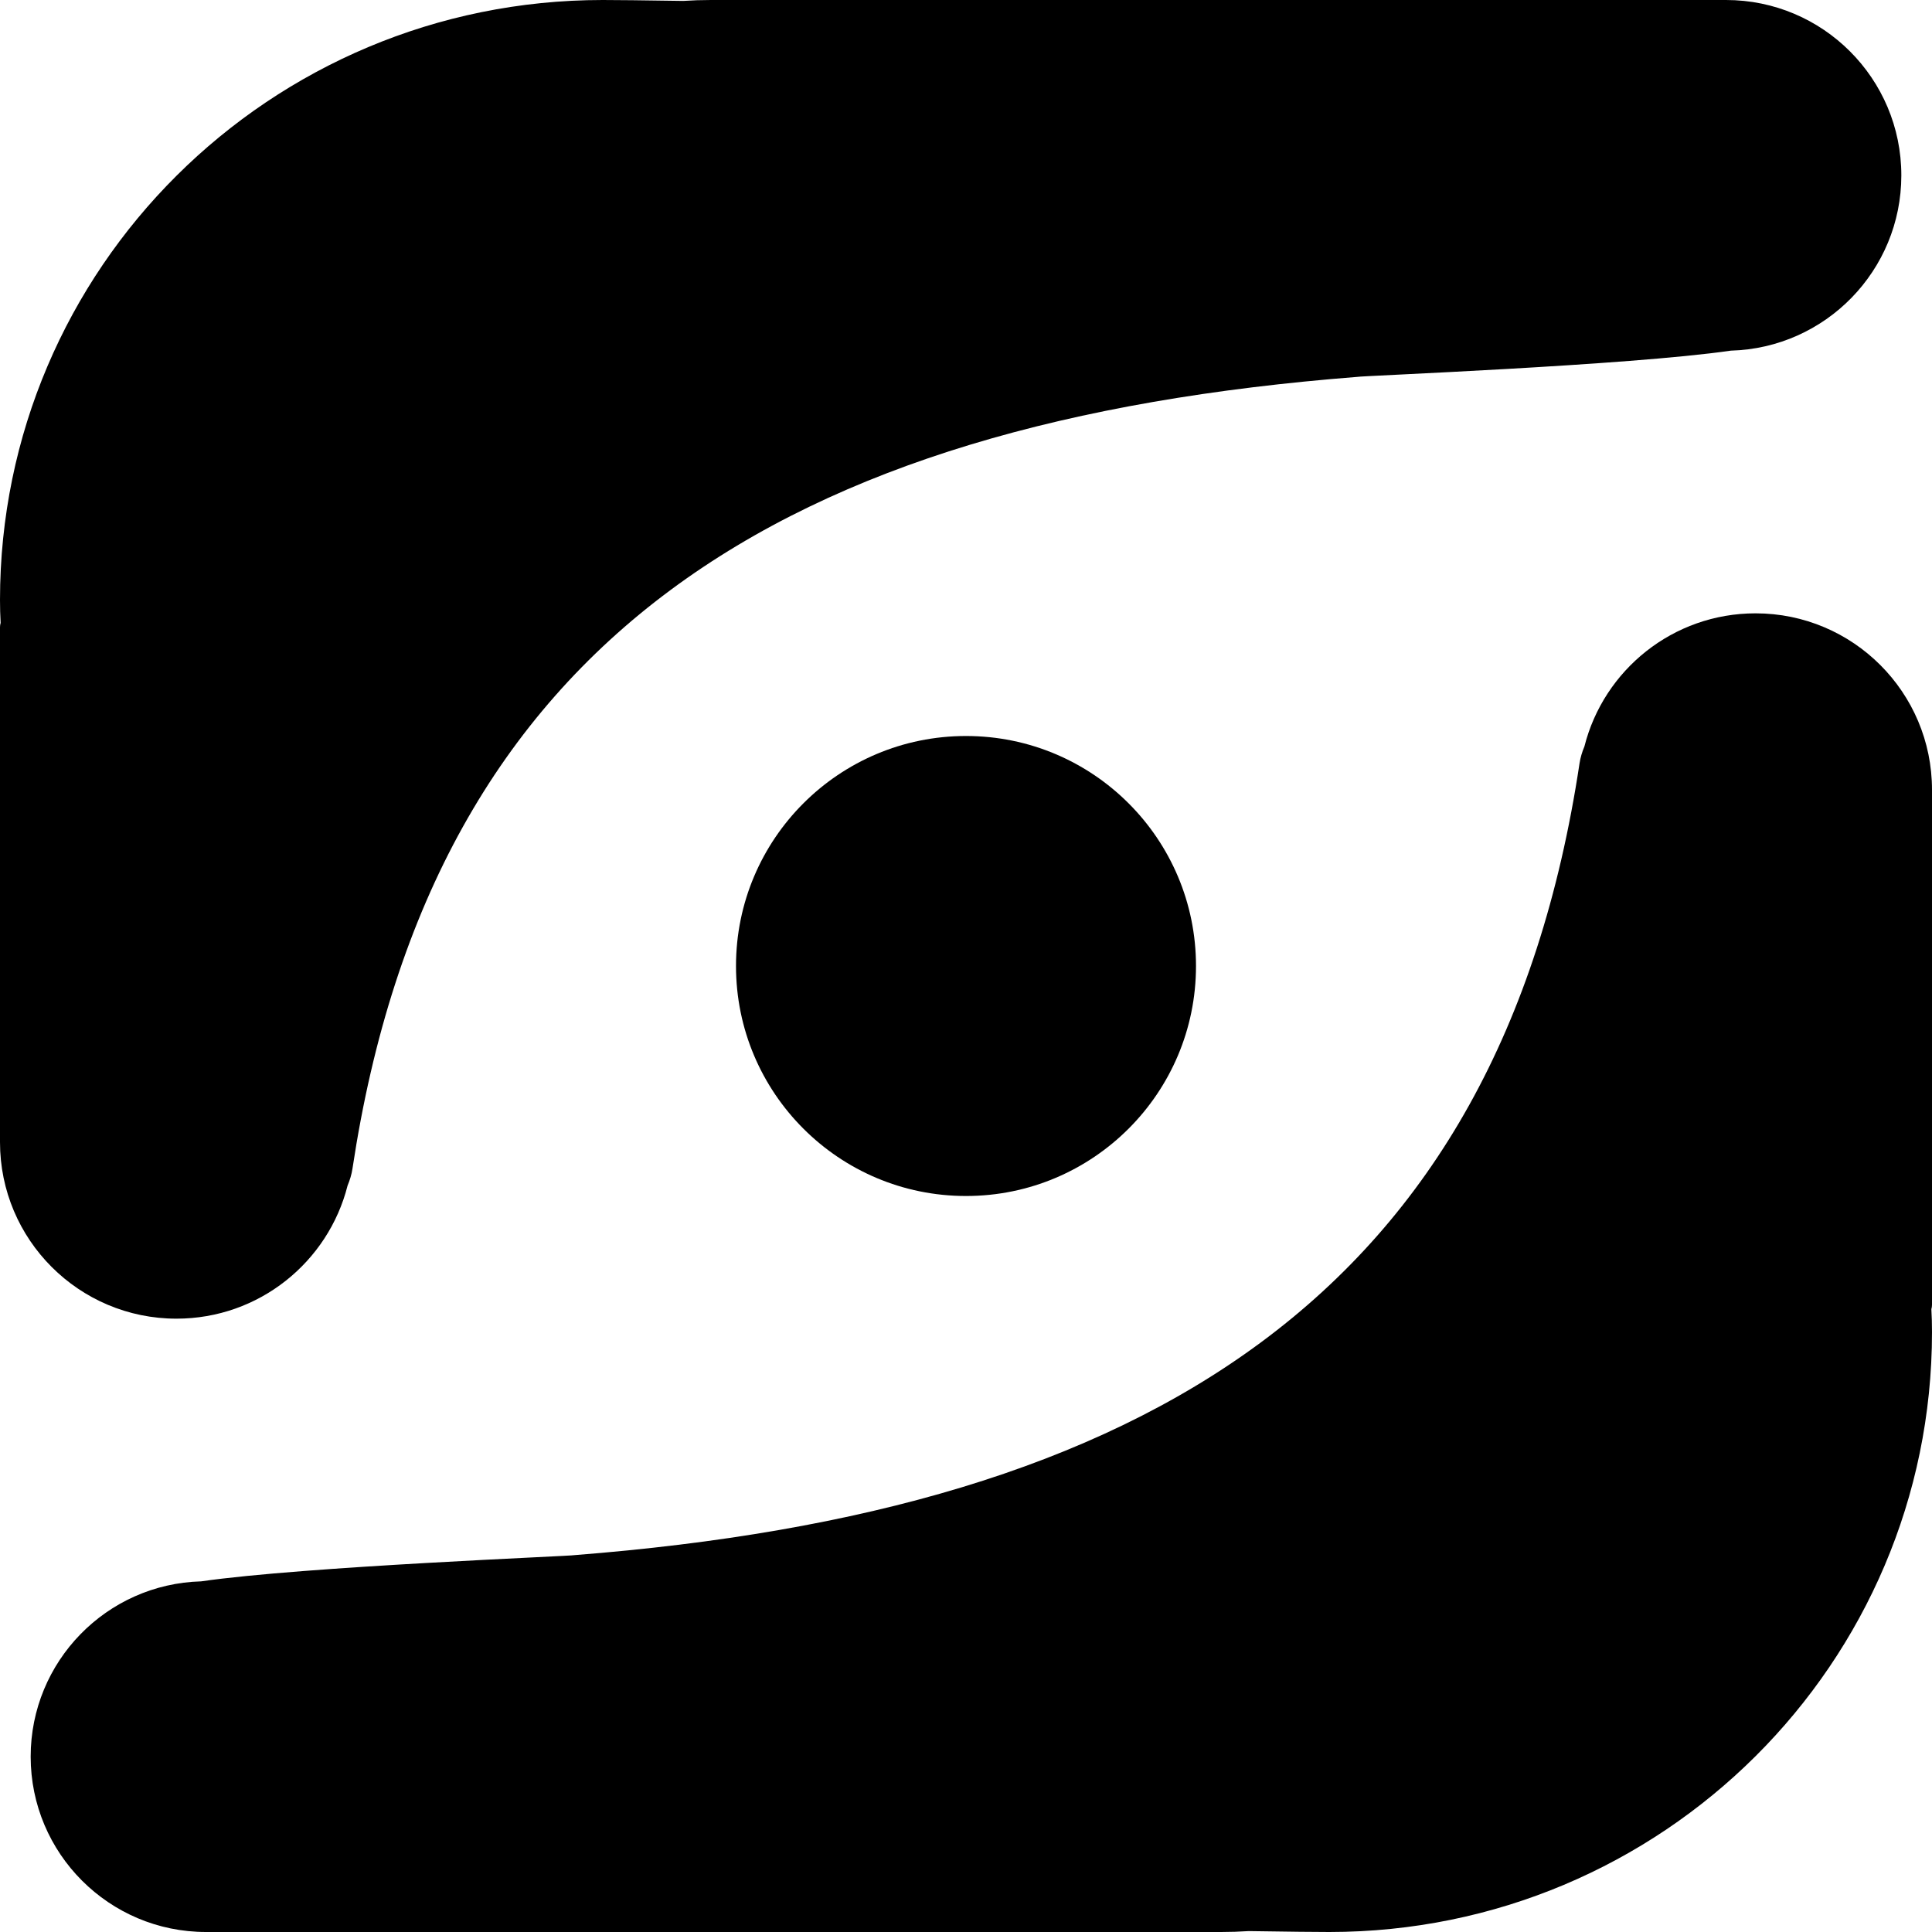<!-- Copyright 2020 Tianshu AI Platform. All Rights Reserved.

Licensed under the Apache License, Version 2.0 (the "License");
you may not use this file except in compliance with the License.
You may obtain a copy of the License at

    http://www.apache.org/licenses/LICENSE-2.0

Unless required by applicable law or agreed to in writing, software
distributed under the License is distributed on an "AS IS" BASIS,
WITHOUT WARRANTIES OR CONDITIONS OF ANY KIND, either express or implied.
See the License for the specific language governing permissions and
limitations under the License.
=============================================================
-->

<svg width="126px" height="126px" viewBox="0 0 126 126" version="1.1" xmlns="http://www.w3.org/2000/svg" xmlns:xlink="http://www.w3.org/1999/xlink" fill="currentColor">
    <!-- Generator: Sketch 52.4 (67378) - http://www.bohemiancoding.com/sketch -->
    <g id="最终方案优化" stroke="none" stroke-width="1" fill-rule="evenodd">
        <g id="logo整理-copy-2" transform="translate(-753, -166)">
            <g id="分组-copy-14" transform="translate(753, 166)">
                <path d="M0.041,40.62 C0.014,40.142 -1.42108547e-14,39.645 -1.42108547e-14,39.129 C-1.42108547e-14,17.518 17.598,4.26325641e-13 39.307,4.26325641e-13 C40.009,4.26325641e-13 42.03,0.018 44.559,0.059 C45.156,0.02 45.757,-1.29196793e-13 46.36,-1.31450406e-13 L112.564,-3.37507799e-13 C118.88,-3.61107153e-13 124,5.12 124,11.436 C124,17.646 119.051,22.7 112.882,22.868 C106.154,23.844 88.604,24.516 88.525,24.579 C51.223,27.495 28.216,41.523 22.987,76.217 C22.931,76.588 22.821,76.955 22.669,77.317 C21.409,82.307 16.89,86 11.509,86 C5.153,86 2.494005e-12,80.847 2.494005e-12,74.491 L5.59552404e-12,40.902 C5.60434965e-12,40.805 0.014,40.71 0.041,40.62 Z" id="合并形状-copy-3"></path>
                <path d="M2.041,80.62 C2.014,80.142 2,79.645 2,79.129 C2,57.518 19.598,40 41.307,40 C42.009,40 44.03,40.018 46.559,40.059 C47.156,40.02 47.757,40 48.36,40 L114.564,40 C120.88,40 126,45.12 126,51.436 C126,57.646 121.051,62.7 114.882,62.868 C108.154,63.844 90.604,64.516 90.525,64.579 C53.223,67.495 30.216,81.523 24.987,116.217 C24.931,116.588 24.821,116.955 24.669,117.317 C23.409,122.307 18.89,126 13.509,126 C7.153,126 2,120.847 2,114.491 L2,80.902 C2,80.805 2.014,80.71 2.041,80.62 Z" id="合并形状-copy-4" transform="translate(64, 83) scale(-1, -1) translate(-64, -83) "></path>
                <circle id="椭圆形-copy-5" cx="63" cy="63" r="15"></circle>
            </g>
        </g>
    </g>
</svg>